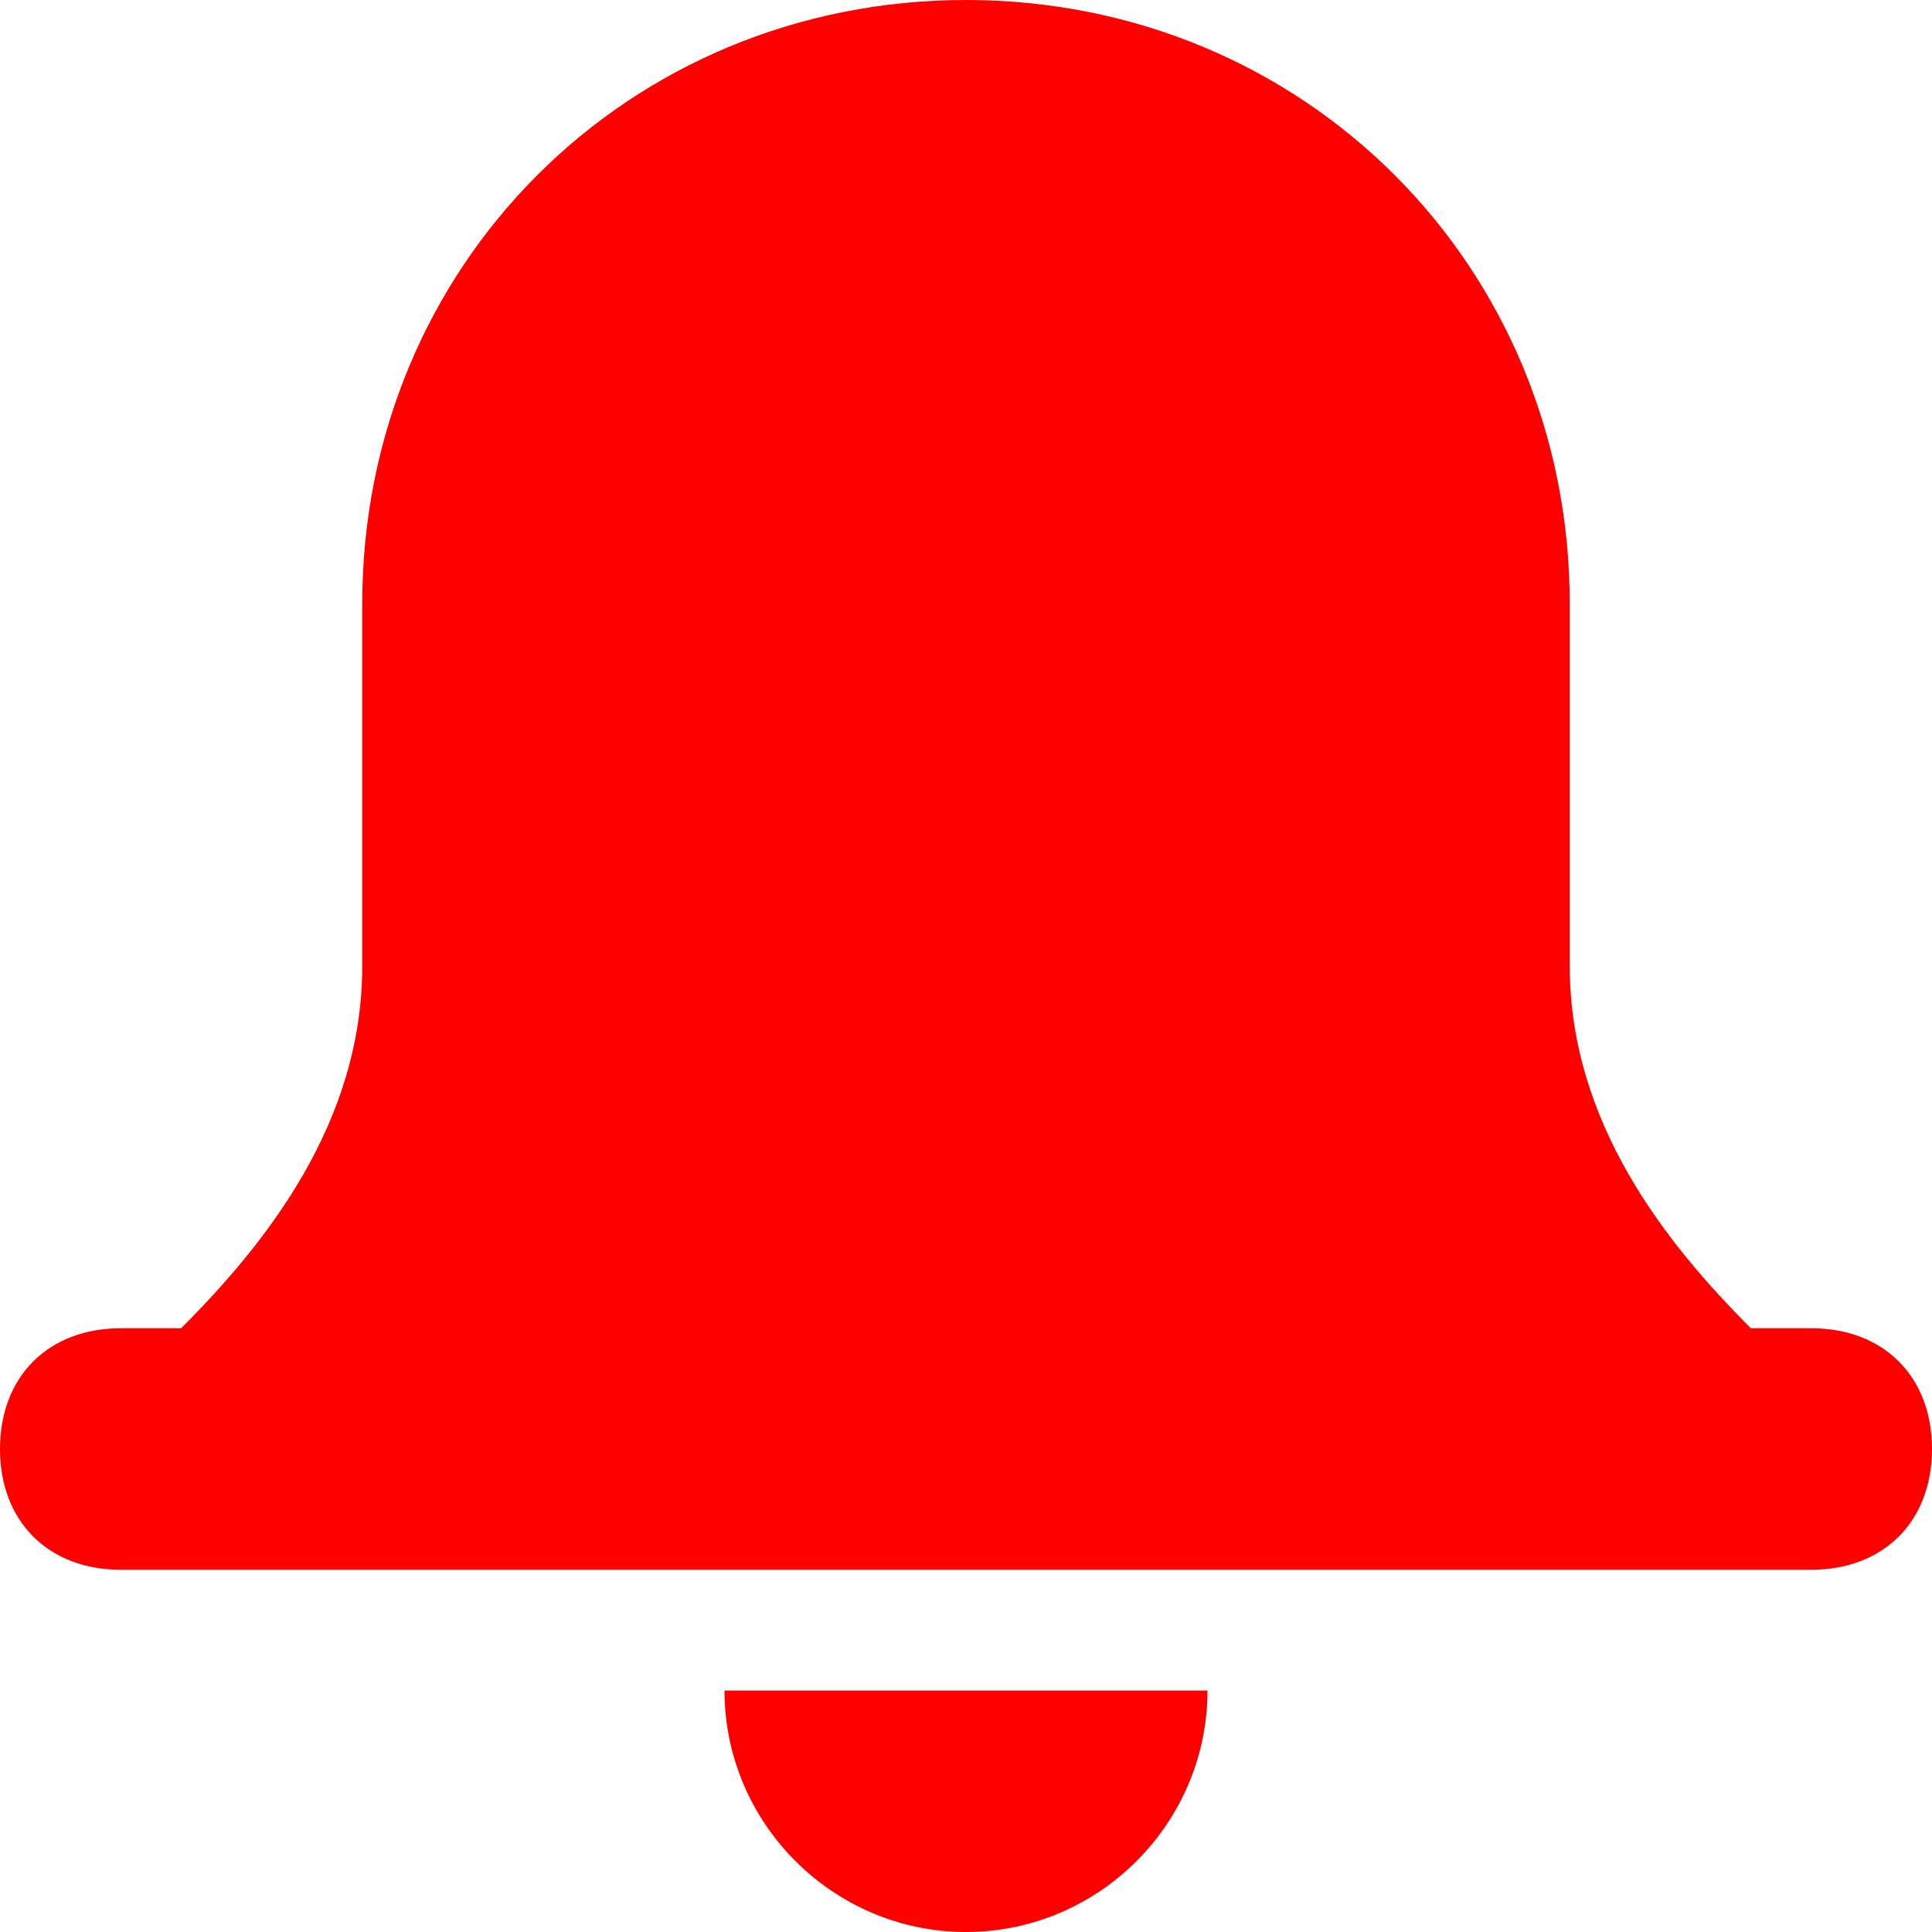 <svg xmlns="http://www.w3.org/2000/svg" height="16" width="16" viewBox="0 0 16 16"><title>alarm</title><g fill="#ff0000" class="nc-icon-wrapper"><path data-color="color-2" d="M10,14H6c0,1.1,0.9,2,2,2S10,15.1,10,14z"></path> <path fill="#ff0000" d="M15,11h-0.5C13.8,10.3,13,9.3,13,8V5c0-2.8-2.2-5-5-5S3,2.2,3,5v3c0,1.3-0.8,2.3-1.5,3H1c-0.6,0-1,0.4-1,1 s0.4,1,1,1h14c0.6,0,1-0.4,1-1S15.6,11,15,11z"></path></g></svg>